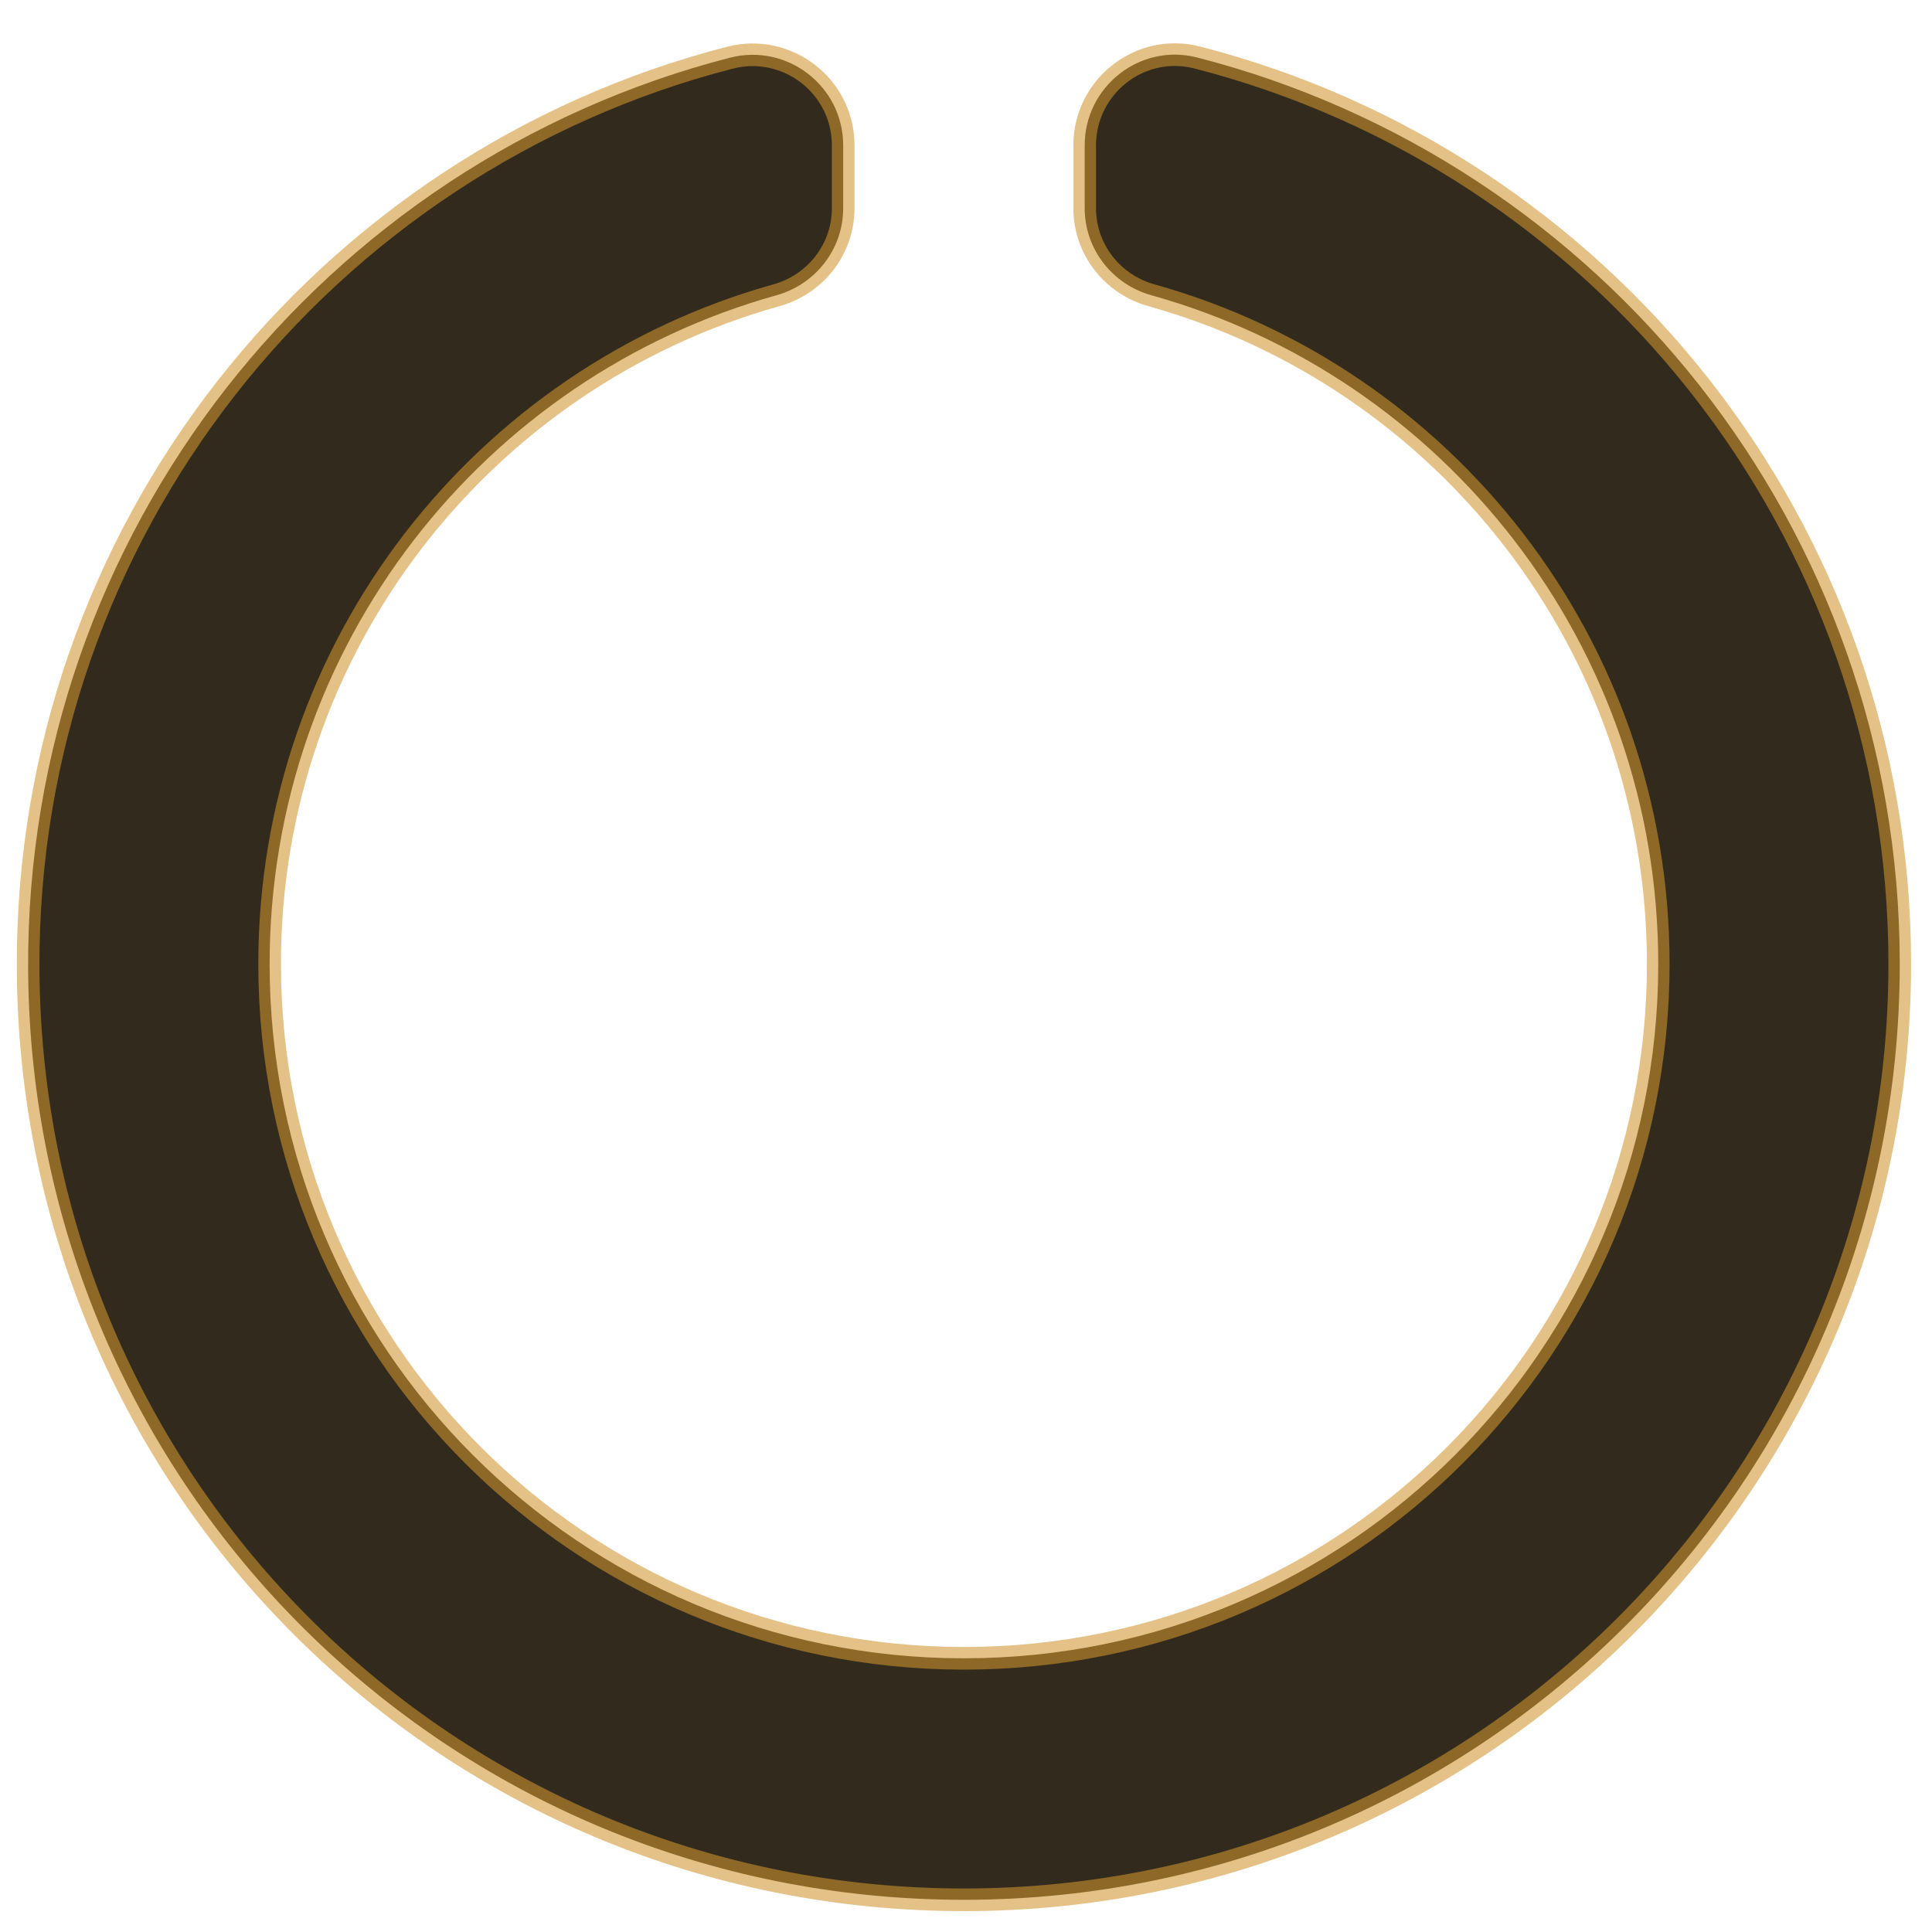 <?xml version="1.0" encoding="UTF-8" standalone="no"?>
<svg
   xmlns:dc="http://purl.org/dc/elements/1.1/"
   xmlns:cc="http://creativecommons.org/ns#"
   xmlns:rdf="http://www.w3.org/1999/02/22-rdf-syntax-ns#"
   xmlns:svg="http://www.w3.org/2000/svg"
   xmlns="http://www.w3.org/2000/svg"
   xmlns:sodipodi="http://sodipodi.sourceforge.net/DTD/sodipodi-0.dtd"
   xmlns:inkscape="http://www.inkscape.org/namespaces/inkscape"
   class="svg-inline--fa fa-circle-notch fa-w-16 fa-3x"
   role="img"
   aria-hidden="true"
   viewBox="0 0 512 512"
   focusable="false"
   data-prefix="fas"
   data-icon="circle-notch"
   version="1.1"
   id="svg69892"
   sodipodi:docname="spinner-036.svg"
   inkscape:version="0.92.4 (5da689c313, 2019-01-14)">
  <defs
     id="defs69896" />
  <sodipodi:namedview
     pagecolor="#ffffff"
     bordercolor="#666666"
     borderopacity="1"
     objecttolerance="10"
     gridtolerance="10"
     guidetolerance="10"
     inkscape:pageopacity="0"
     inkscape:pageshadow="2"
     inkscape:window-width="1002"
     inkscape:window-height="687"
     id="namedview69894"
     showgrid="false"
     inkscape:zoom="0.4609375"
     inkscape:cx="236.47458"
     inkscape:cy="256"
     inkscape:window-x="376"
     inkscape:window-y="62"
     inkscape:window-maximized="0"
     inkscape:current-layer="svg69892" />
  <path
     class=""
     d="m 287.454,38.524 5e-5,16.659 c -2e-5,10.804 7.281,20.159 17.686,23.066 77.518,21.653 134.314,92.737 134.314,177.219 -6e-5,101.689 -82.295,184 -184,184 C 153.765,439.468 71.454,357.173 71.454,255.468 71.454,170.998 128.24,99.904 205.766,78.249 216.173,75.342 223.454,65.985 223.454,55.18 l -2e-5,-16.648 c 0,-15.709 -14.834,-27.153 -30.046,-23.234 C 86.057,42.95 6.848,140.674 7.457,256.8 8.177,393.852 118.934,503.756 255.988,503.467 392.709,503.179 503.454,392.256 503.454,255.468 c 0,-115.633 -79.14,-212.779 -186.211,-240.236 -15.111,-3.875 -29.789,7.692 -29.789,23.292 z"
     id="path69890"
     style="fill:#322b1d;fill-opacity:1;stroke:#d09430;stroke-width:6;stroke-miterlimit:4;stroke-dasharray:none;stroke-opacity:0.58"
     inkscape:connector-curvature="0" />
</svg>
